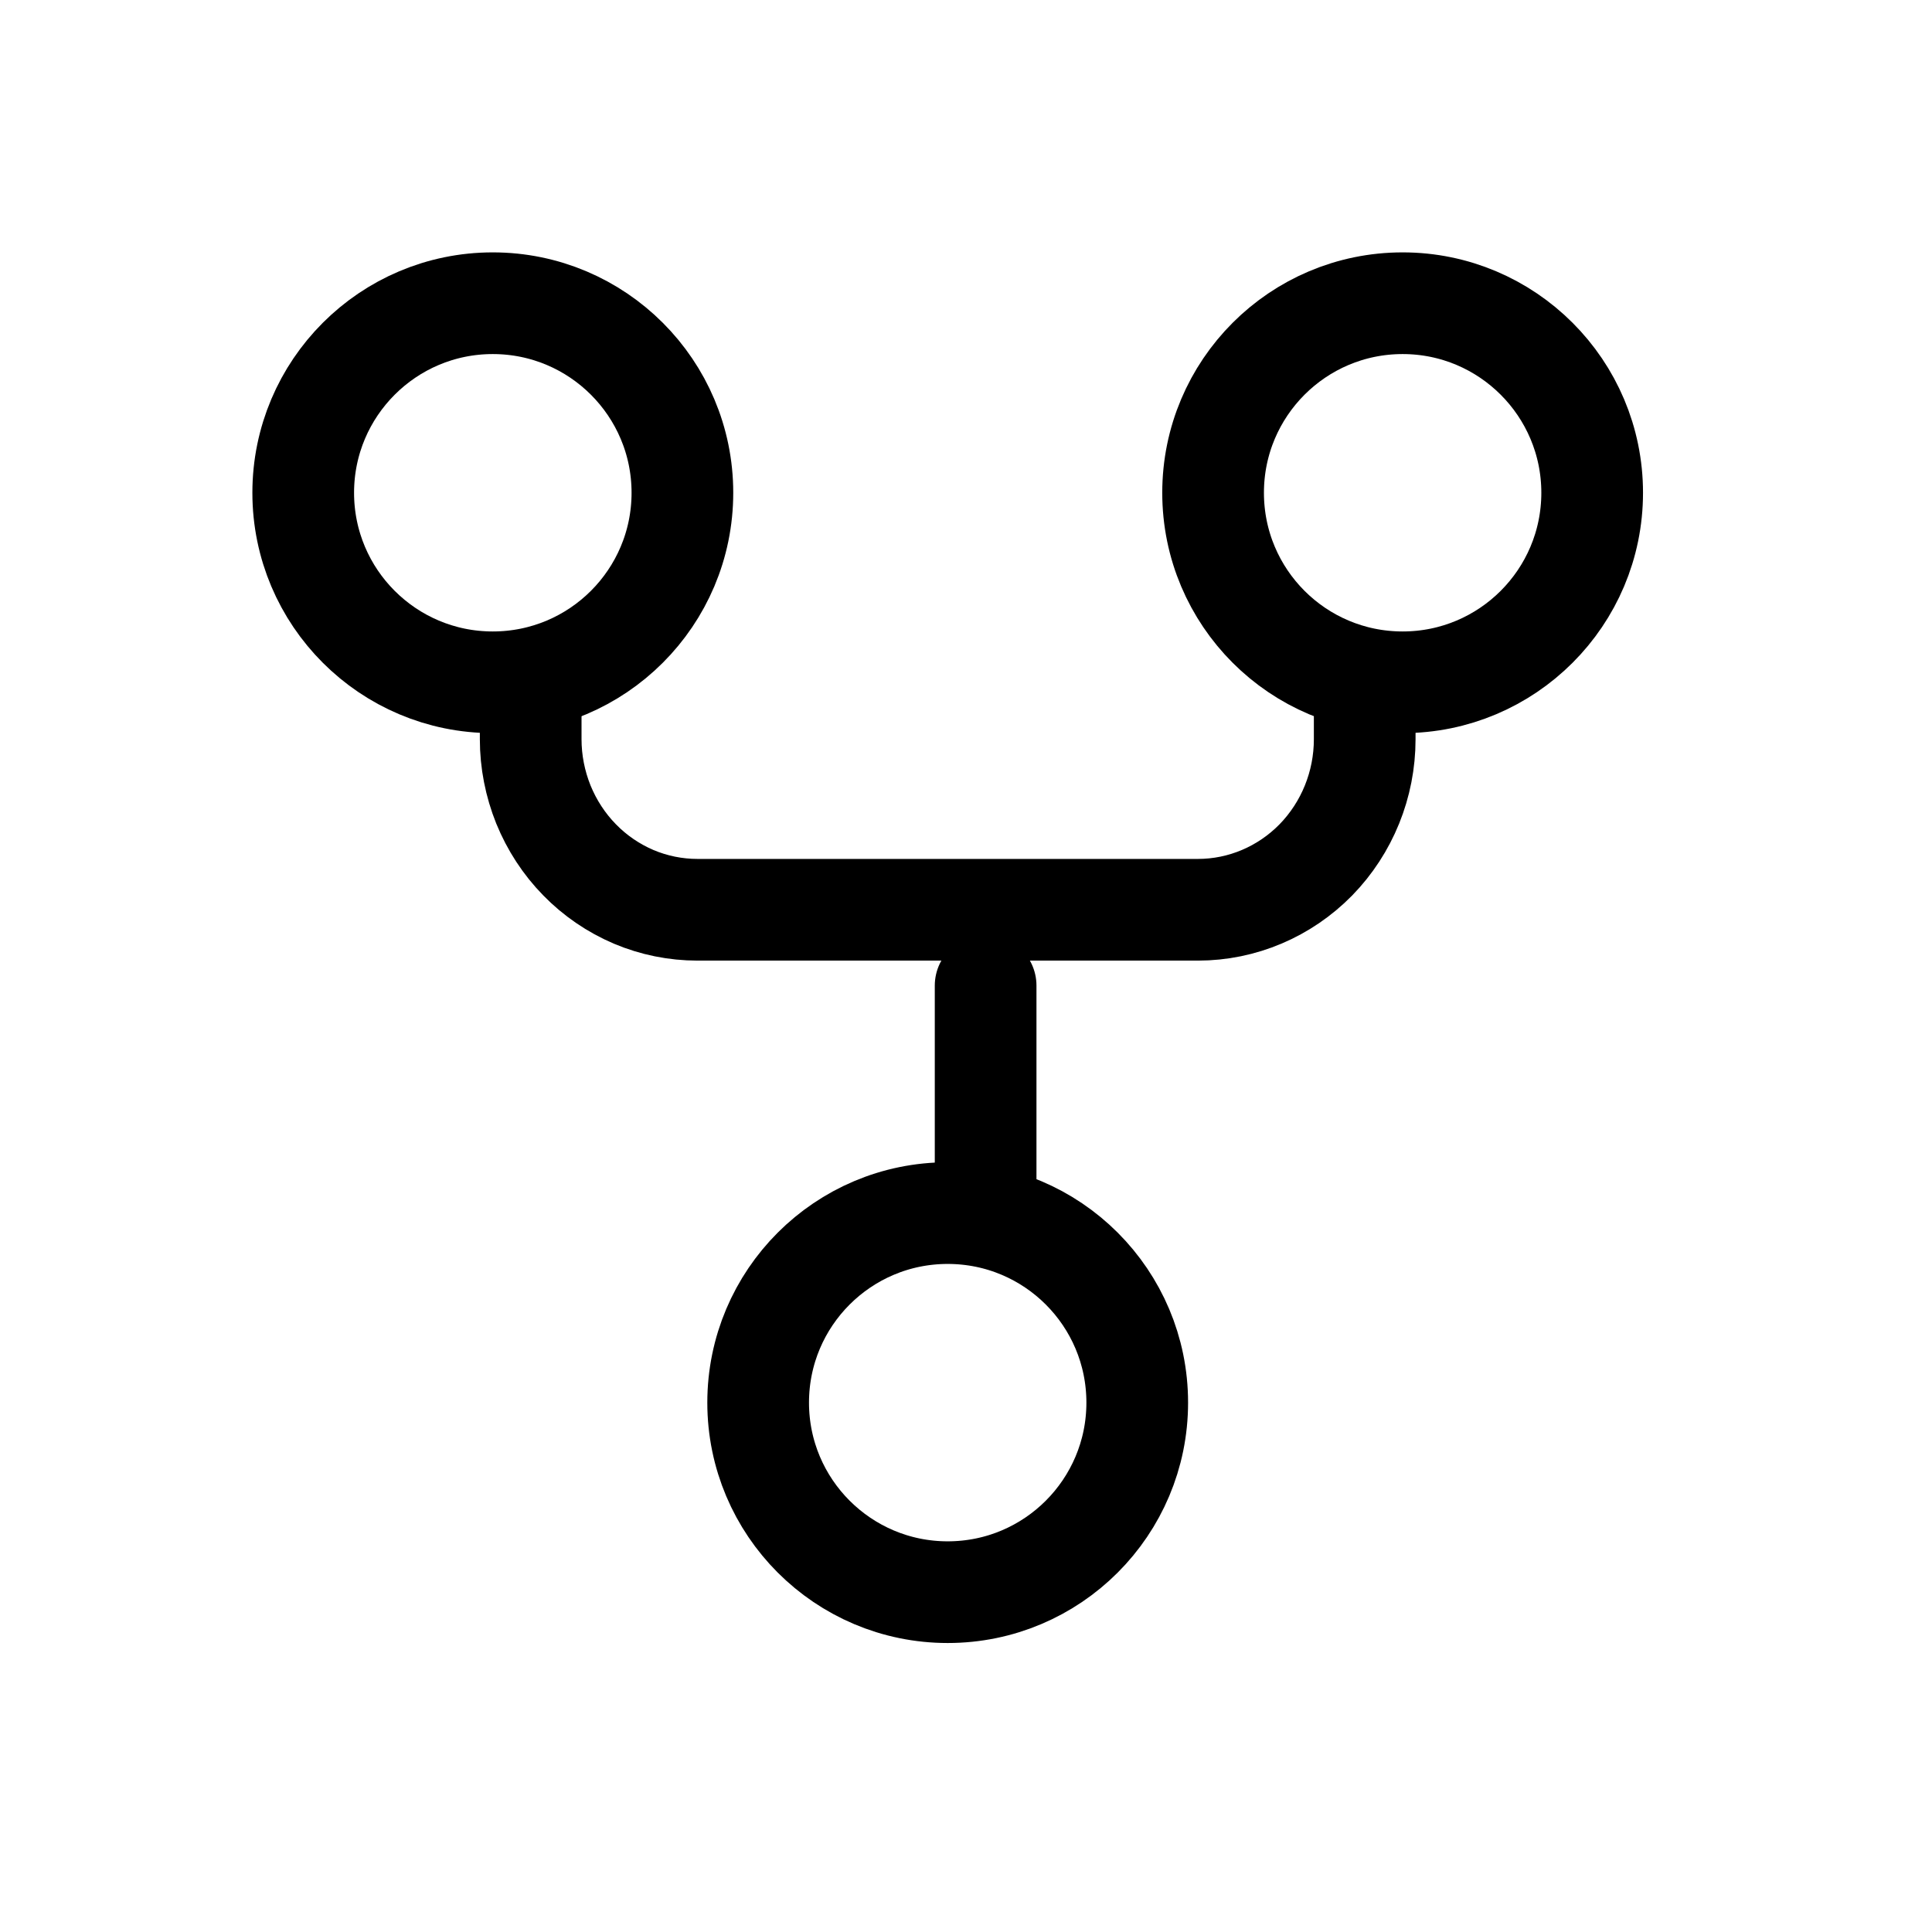 <svg width="19" height="19" viewBox="0 0 19 19" fill="none" xmlns="http://www.w3.org/2000/svg">
<path d="M9.32 15.658C10.35 15.658 11.184 14.823 11.184 13.794C11.184 12.764 10.35 11.93 9.32 11.93C8.291 11.93 7.456 12.764 7.456 13.794C7.456 14.823 8.291 15.658 9.32 15.658Z" stroke="black" stroke-linecap="round" stroke-linejoin="round"/>
<path d="M13.794 6.71C14.823 6.71 15.658 5.876 15.658 4.846C15.658 3.817 14.823 2.982 13.794 2.982C12.764 2.982 11.93 3.817 11.93 4.846C11.93 5.876 12.764 6.71 13.794 6.71Z" stroke="black" stroke-linecap="round" stroke-linejoin="round"/>
<path d="M4.846 6.71C5.876 6.71 6.711 5.876 6.711 4.846C6.711 3.817 5.876 2.982 4.846 2.982C3.817 2.982 2.982 3.817 2.982 4.846C2.982 5.876 3.817 6.71 4.846 6.71Z" stroke="black" stroke-linecap="round" stroke-linejoin="round"/>
<path d="M5.219 6.71V7.27C5.219 7.49 5.262 7.708 5.344 7.912C5.427 8.115 5.547 8.3 5.7 8.456C5.852 8.612 6.033 8.735 6.232 8.82C6.431 8.904 6.644 8.947 6.86 8.947L11.781 8.947C12.216 8.947 12.633 8.77 12.941 8.456C13.248 8.141 13.421 7.715 13.421 7.27V6.71" stroke="black" stroke-linecap="round" stroke-linejoin="round"/>
<path d="M9.693 9.693V11.93" stroke="black" stroke-linecap="round" stroke-linejoin="round"/>
</svg>
